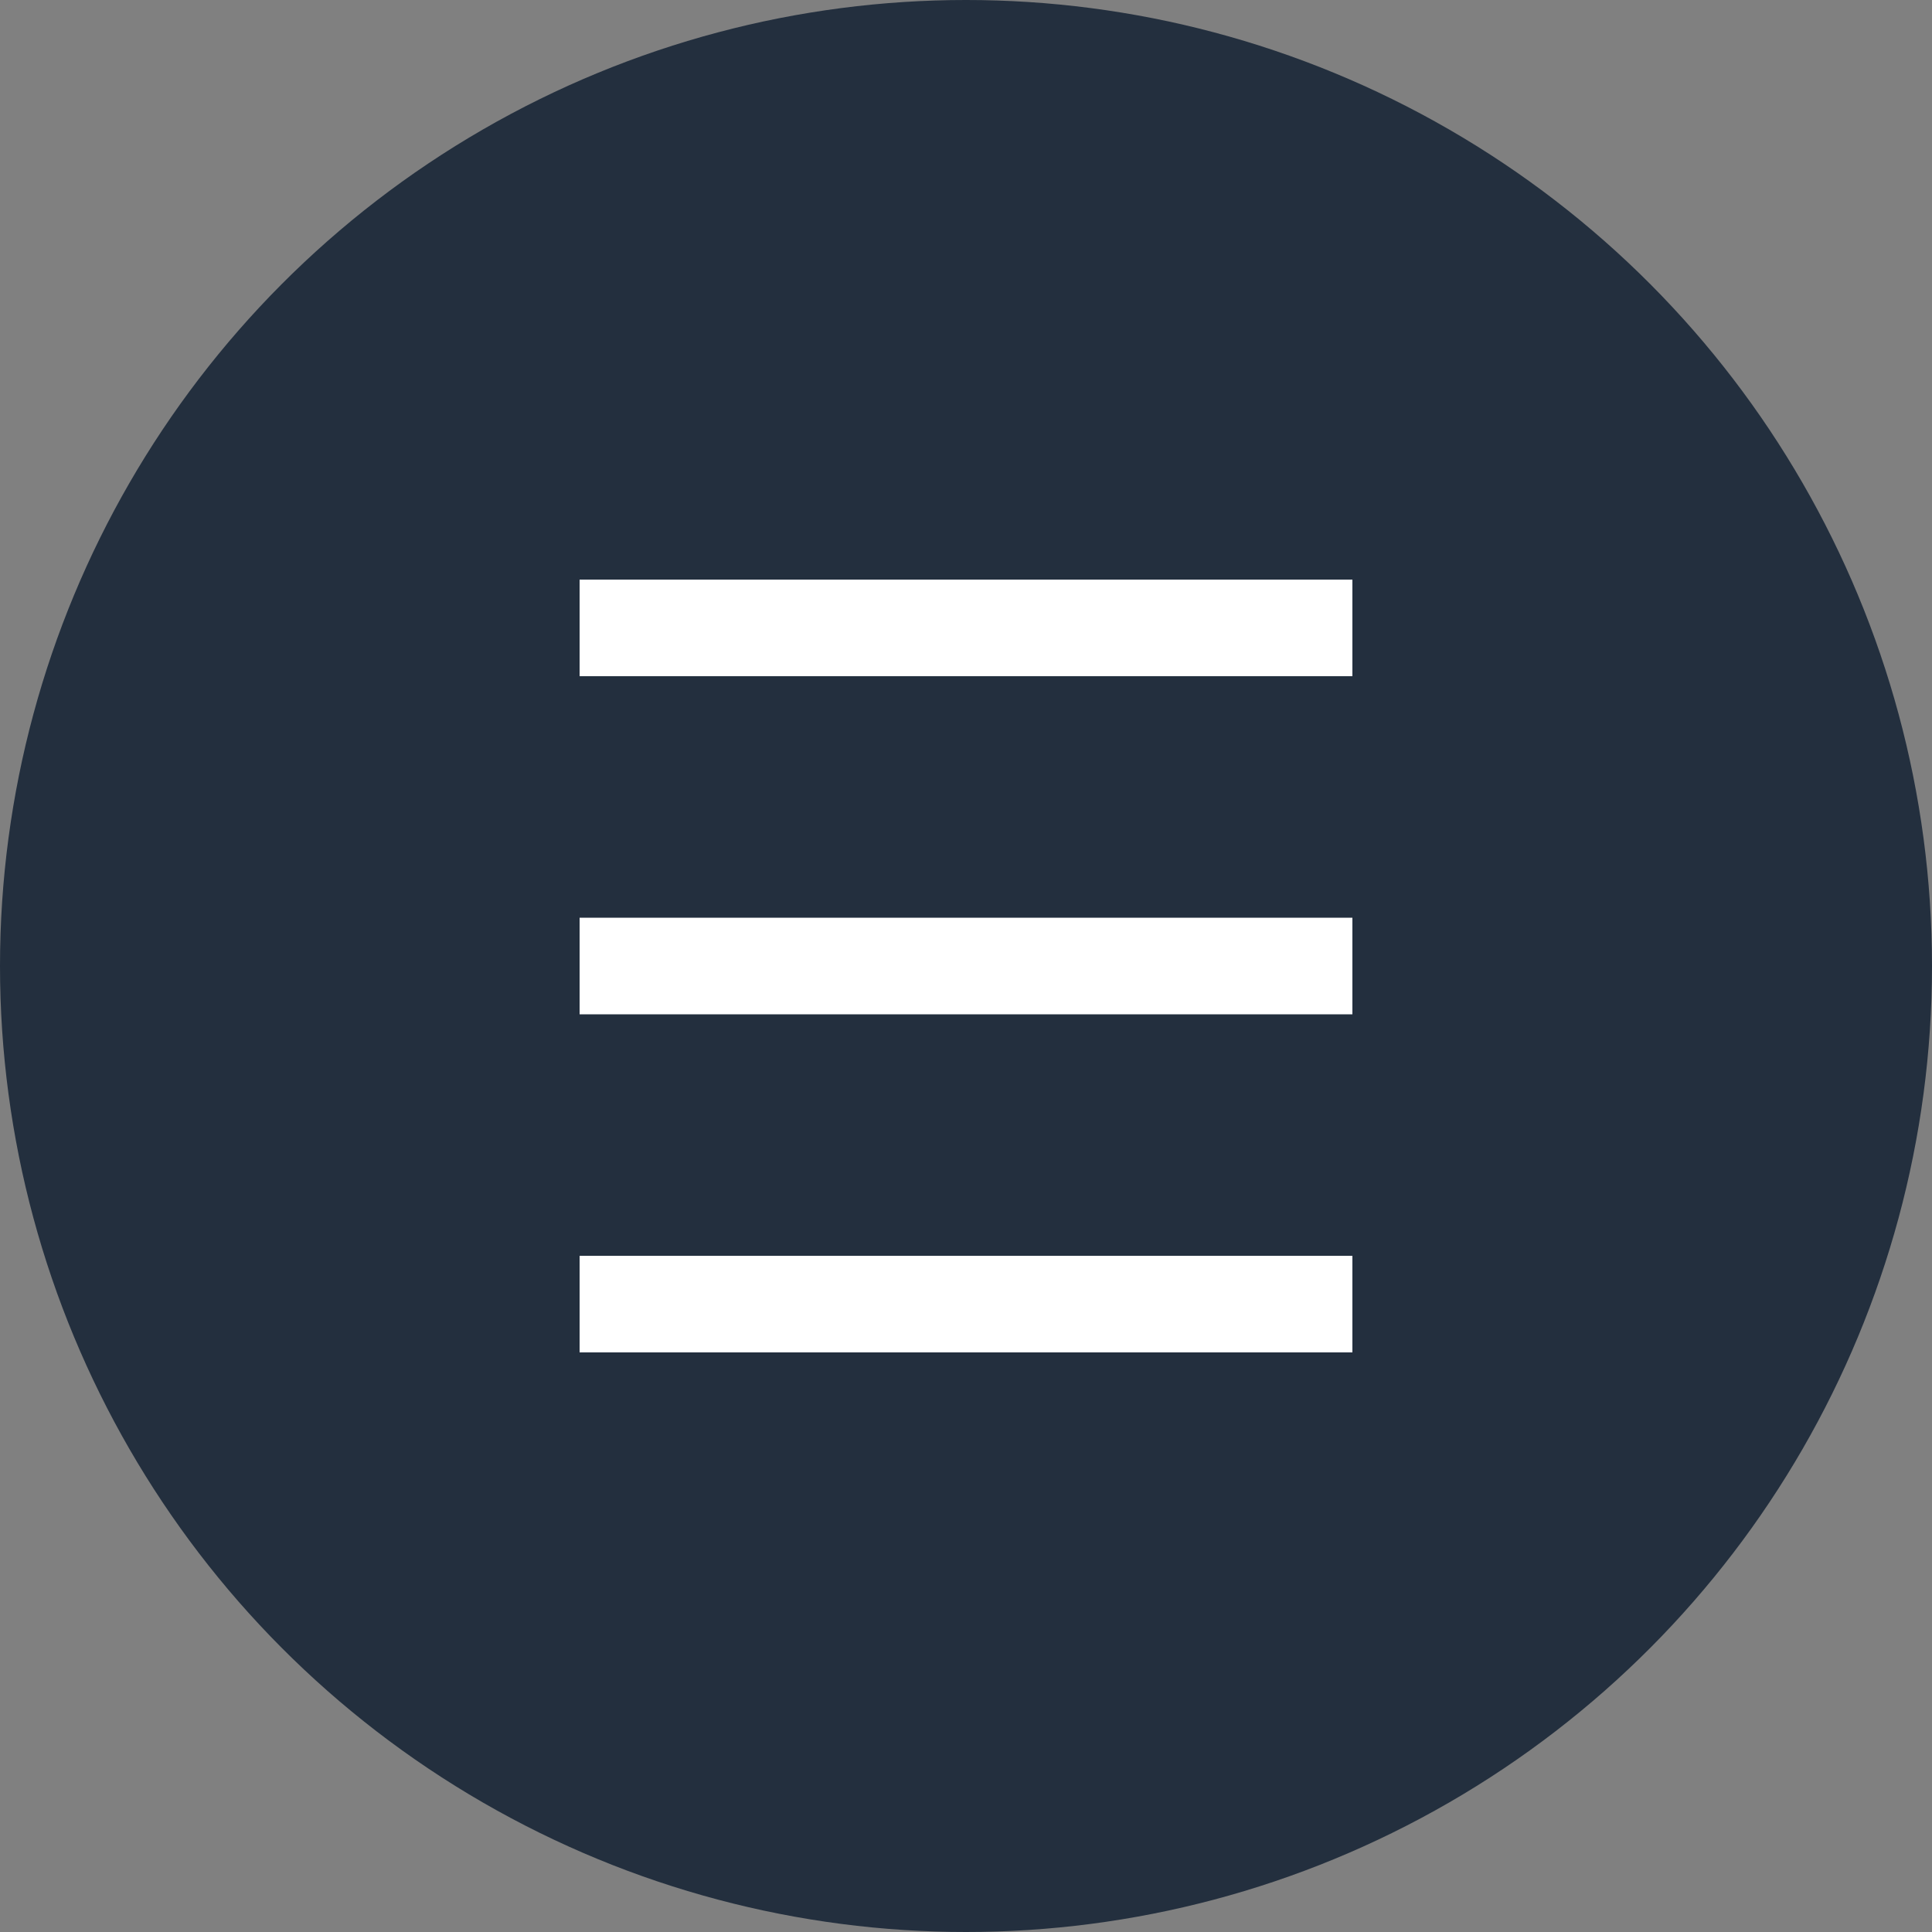 <svg xmlns="http://www.w3.org/2000/svg" width="40" height="40" viewBox="0 0 40 40">
  <rect x="0" y="0" width="40" height="40" fill="#808080" stroke="none"/>
  <g id="Group_2513" data-name="Group 2513" transform="translate(-635 -265)">
    <circle id="Ellipse_131" data-name="Ellipse 131" cx="20" cy="20" r="20" transform="translate(635 265)" fill="#232f3e"/>
    <g id="Group_2314" data-name="Group 2314" transform="translate(350.5 865.5) rotate(-90)">
      <line id="Line_208" data-name="Line 208" y2="16" transform="translate(573.5 296.5)" fill="none" stroke="#fff" stroke-width="2"/>
      <line id="Line_209" data-name="Line 209" y2="16" transform="translate(580.5 296.5)" fill="none" stroke="#fff" stroke-width="2"/>
      <line id="Line_210" data-name="Line 210" y2="16" transform="translate(587.5 296.5)" fill="none" stroke="#fff" stroke-width="2"/>
    </g>
  </g>
</svg>

